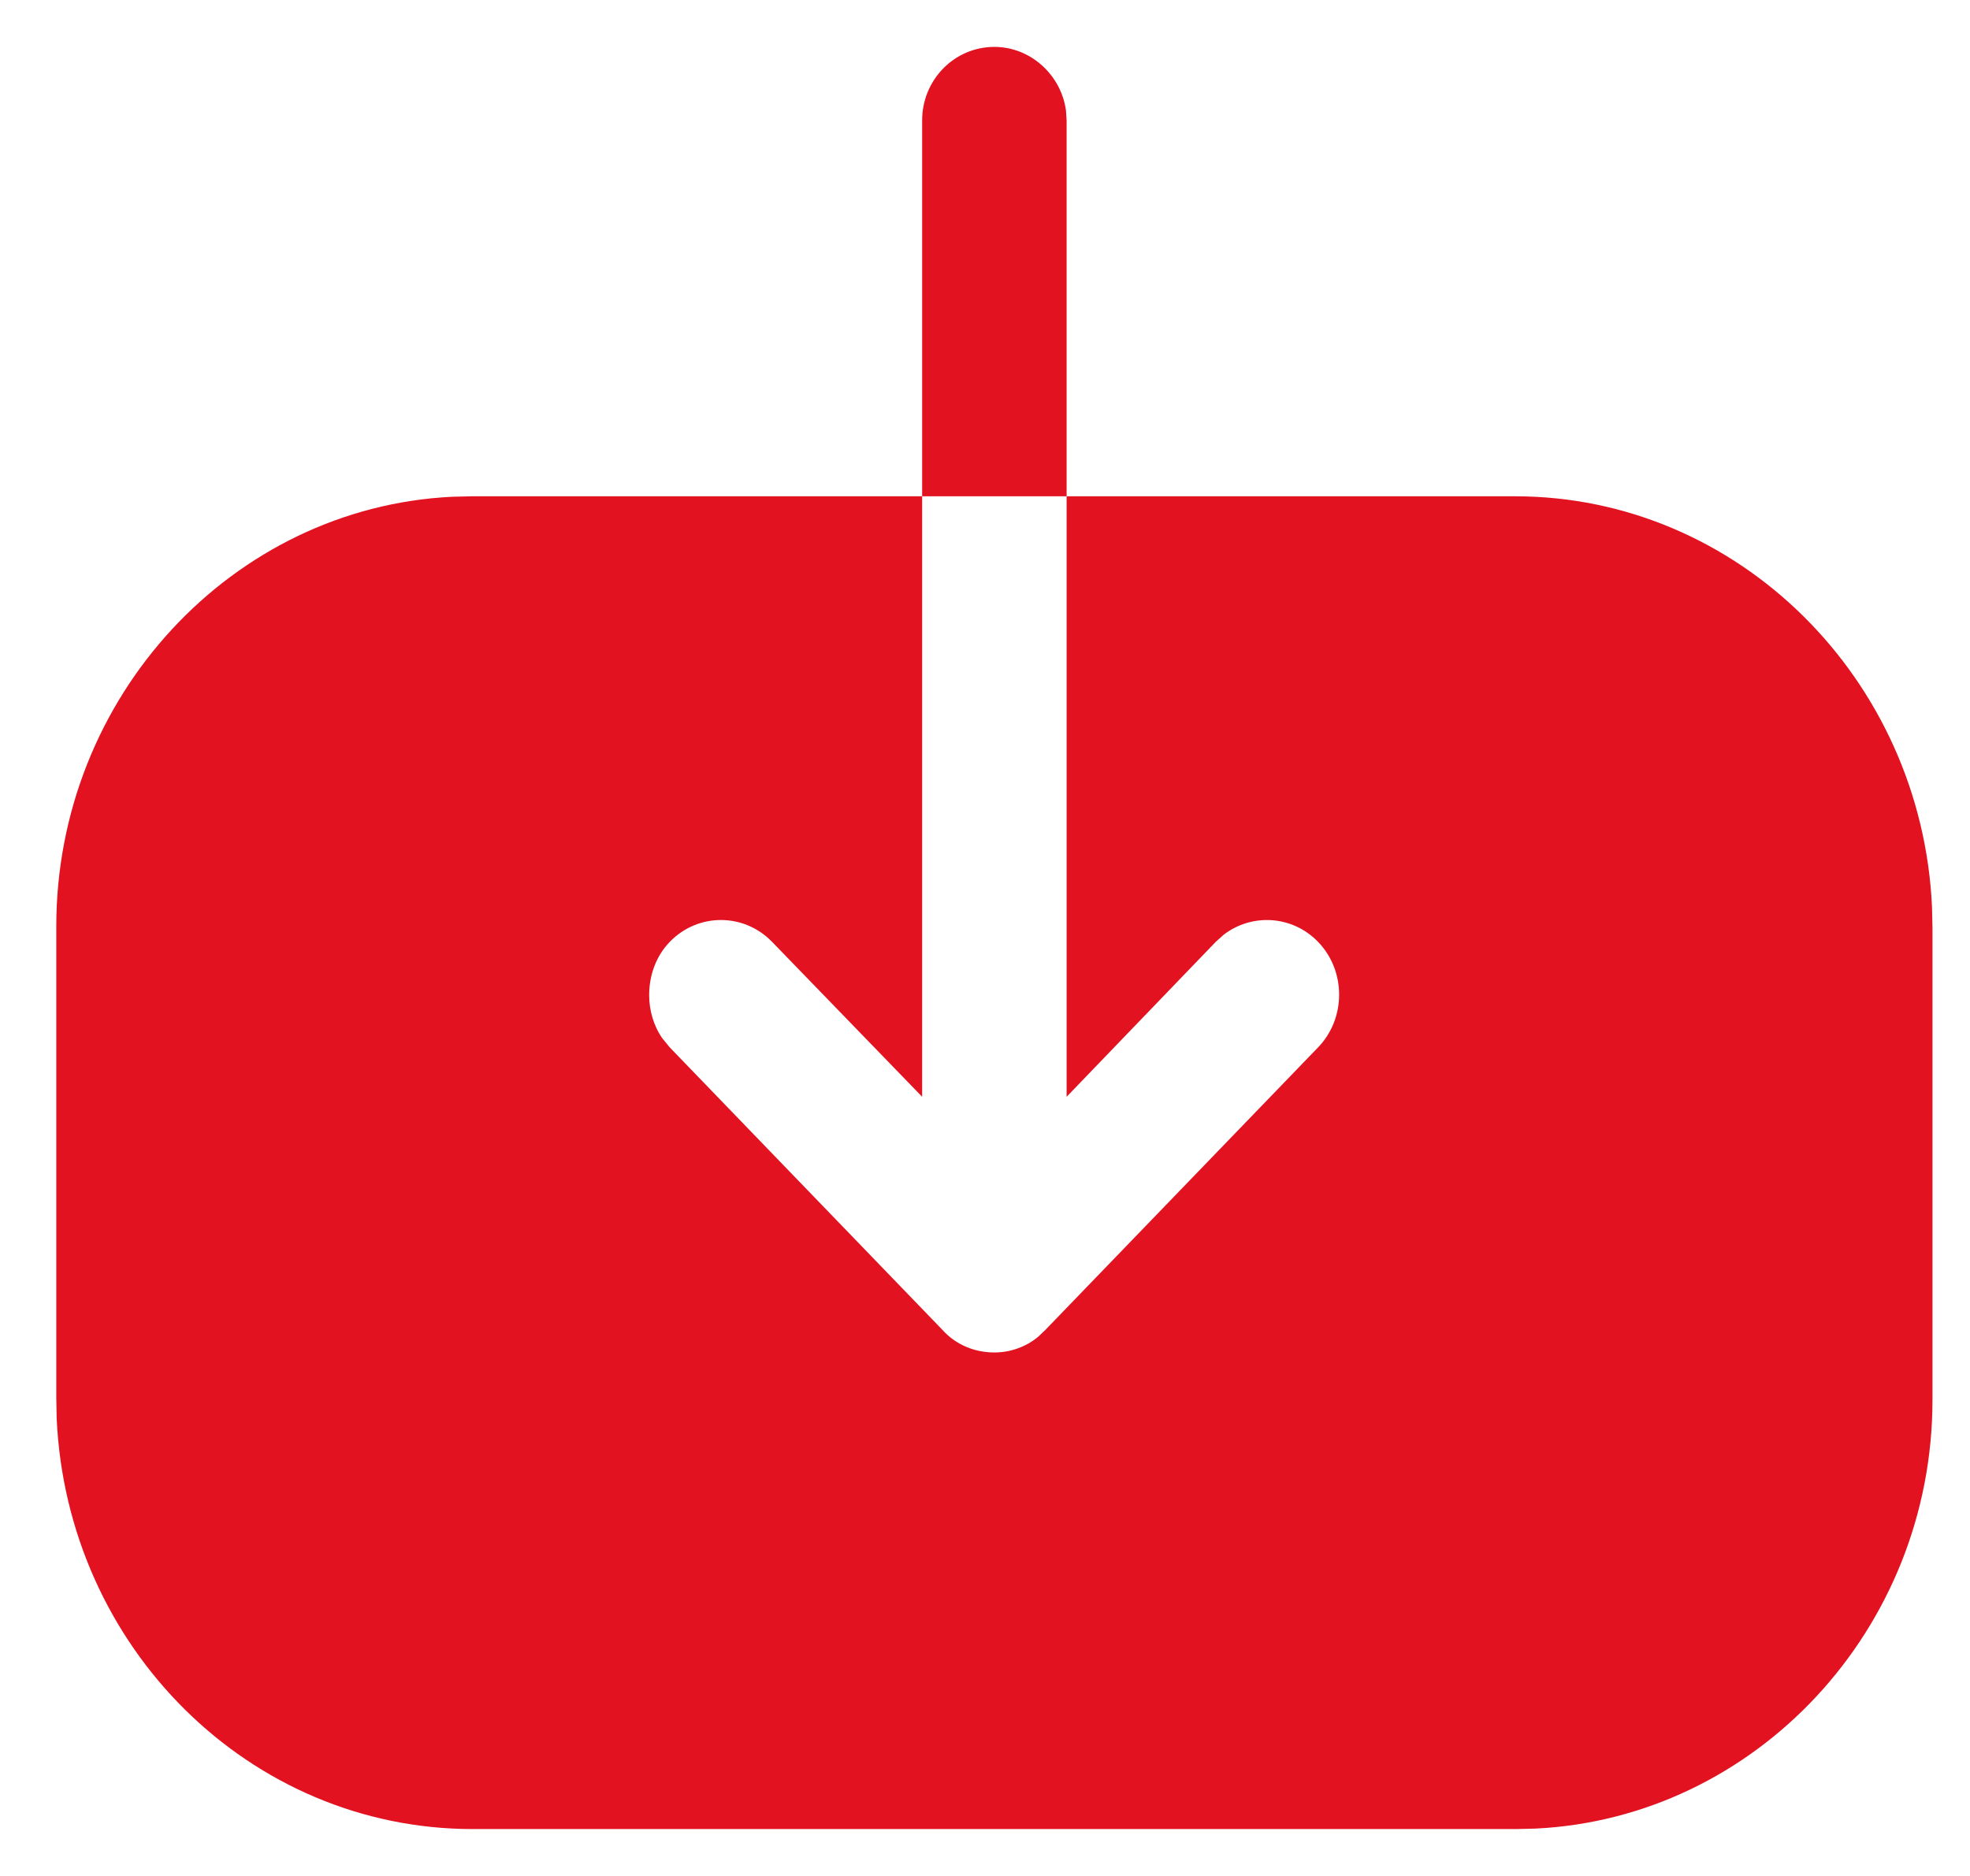 <svg width="21" height="20" viewBox="0 0 21 20" fill="none" xmlns="http://www.w3.org/2000/svg">
<path d="M9.83 5.291V1.282C9.83 0.855 10.17 0.5 10.6 0.5C10.985 0.5 11.311 0.798 11.363 1.177L11.37 1.282V5.291L16.15 5.291C18.53 5.291 20.485 7.24 20.595 9.67L20.6 9.886V14.925C20.6 17.373 18.712 19.382 16.368 19.495L16.16 19.5H5.04C2.66 19.5 0.714 17.561 0.604 15.121L0.6 14.905L0.6 9.876C0.6 7.428 2.478 5.409 4.822 5.296L5.03 5.291H9.83V11.693L8.23 10.041C7.93 9.731 7.44 9.731 7.14 10.041C6.99 10.196 6.92 10.402 6.92 10.609C6.92 10.766 6.964 10.93 7.059 11.068L7.14 11.167L10.05 14.182C10.19 14.337 10.39 14.419 10.6 14.419C10.766 14.419 10.933 14.362 11.065 14.253L11.14 14.182L14.05 11.167C14.35 10.857 14.35 10.351 14.05 10.041C13.777 9.759 13.347 9.734 13.046 9.964L12.96 10.041L11.37 11.693V5.291L9.83 5.291Z" fill="#E21221"/>
</svg>
